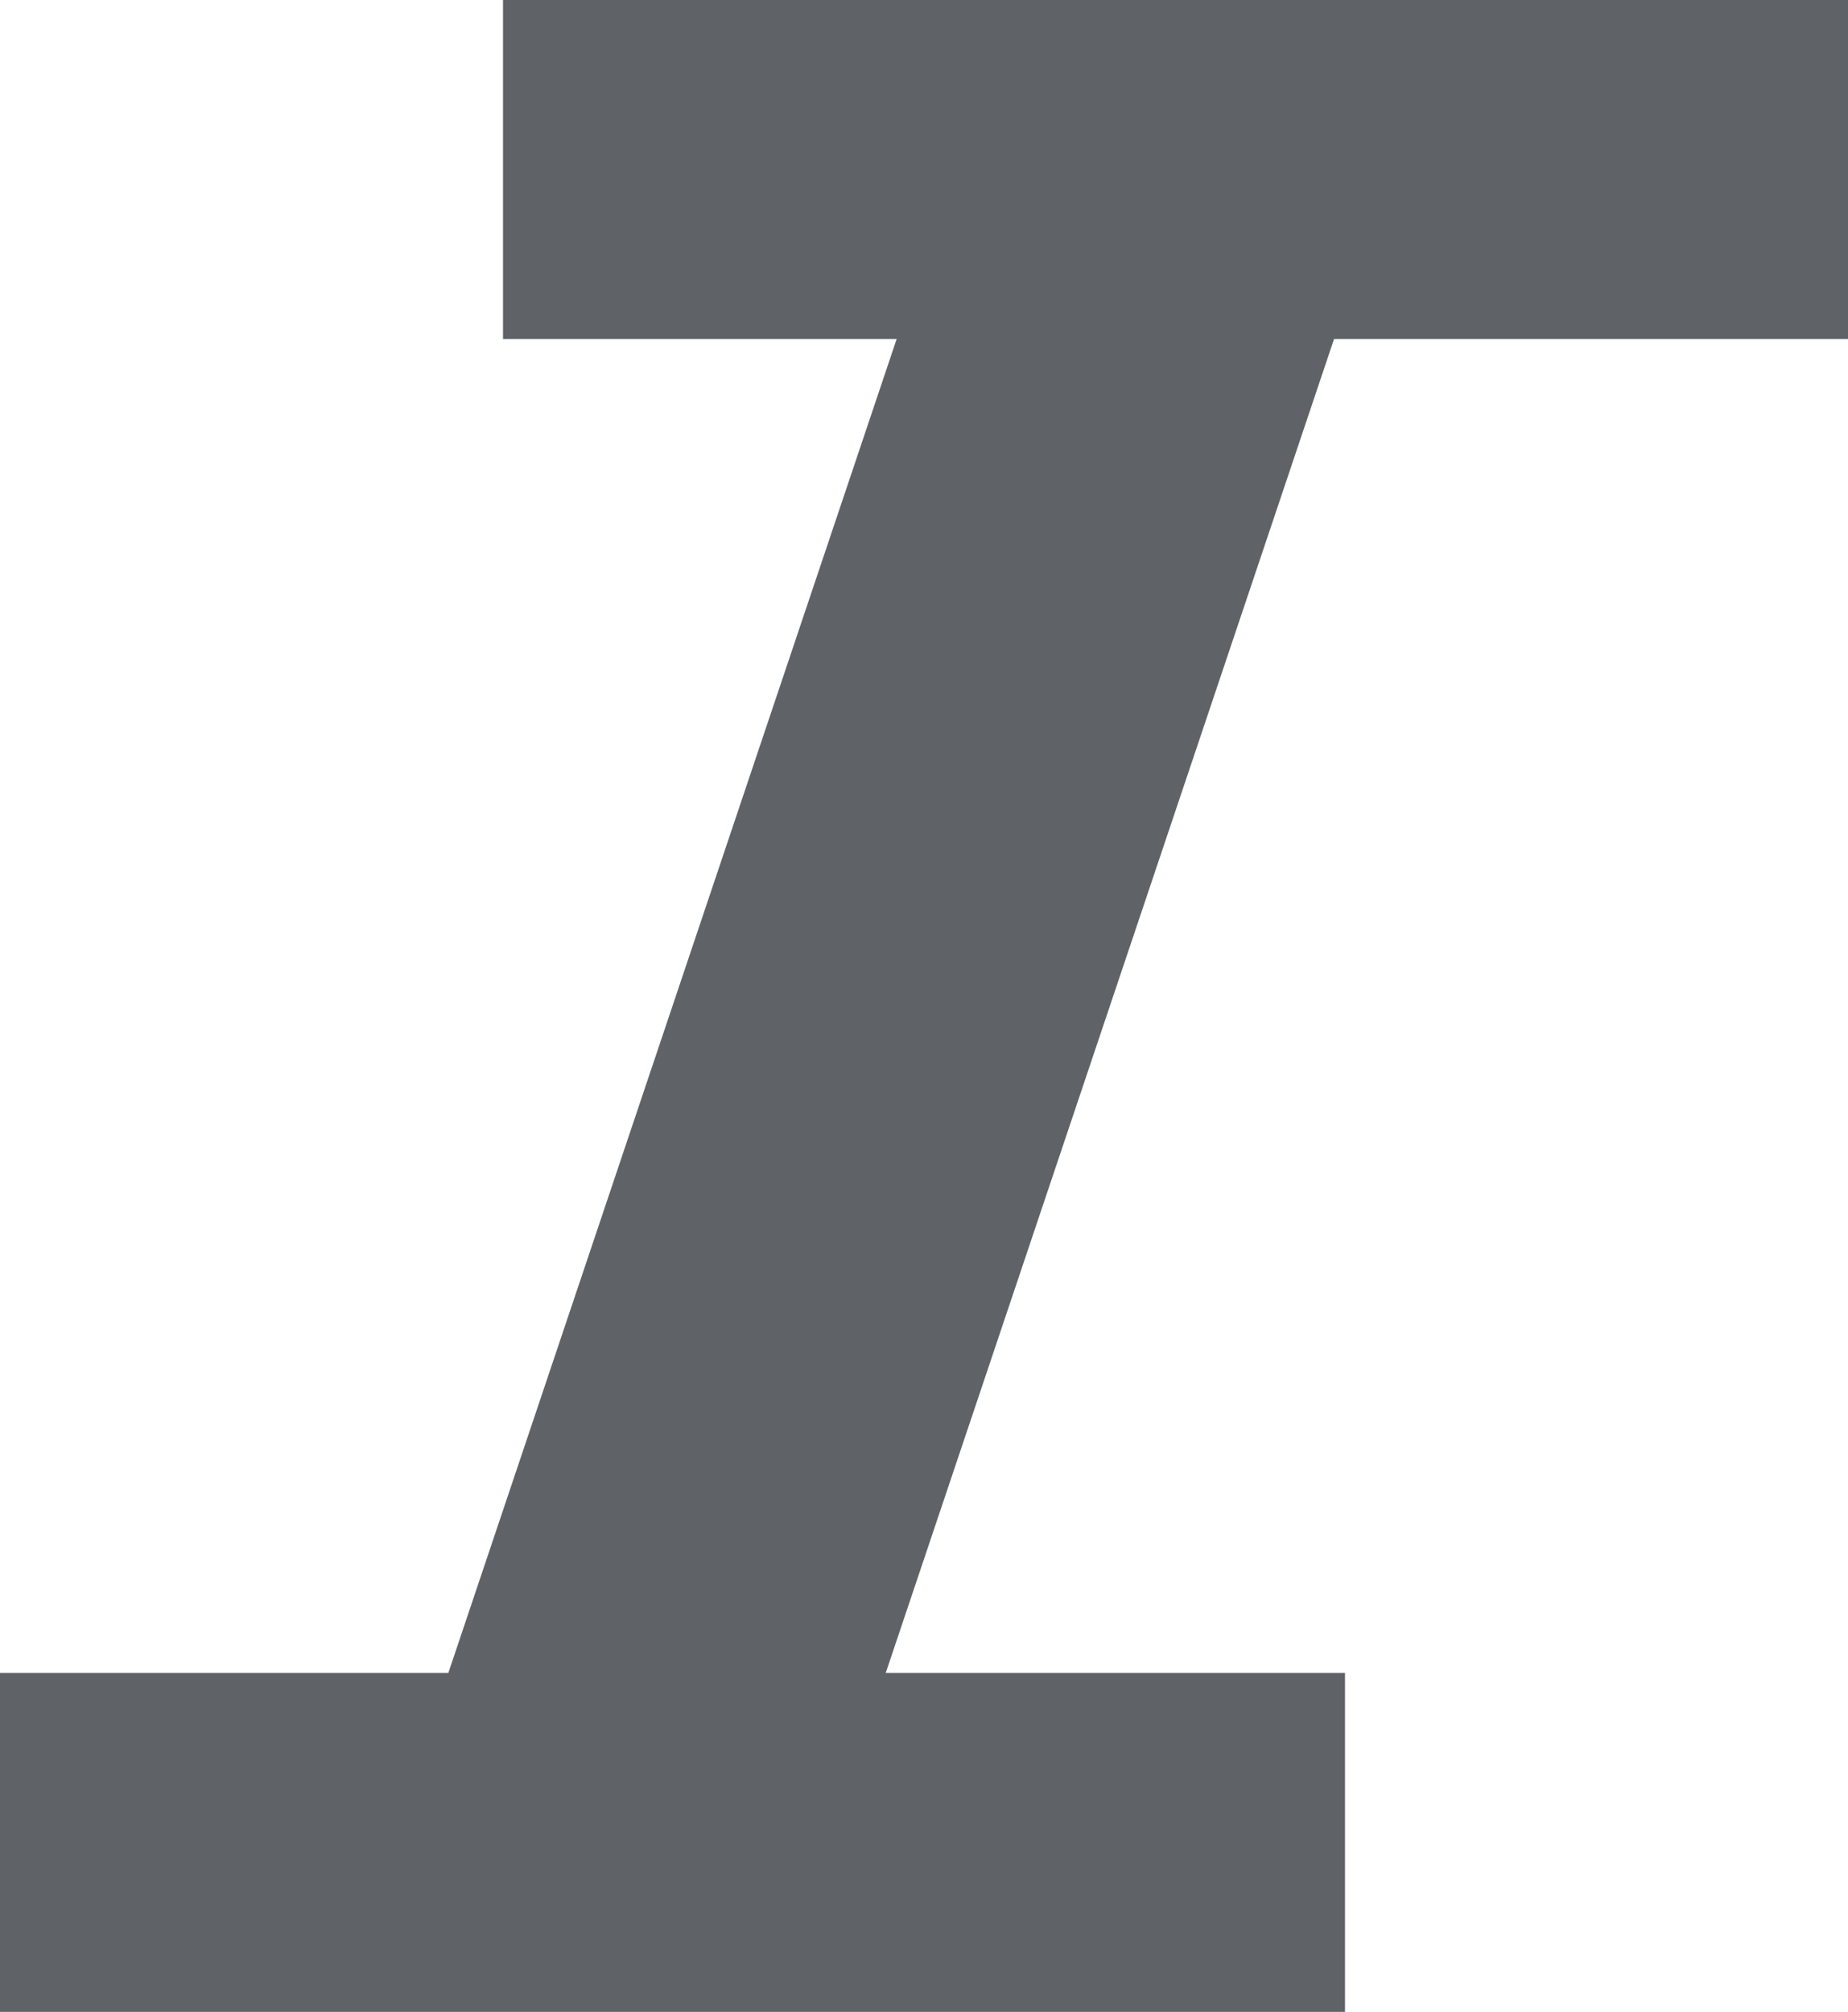 <svg id="Layer_1" data-name="Layer 1" xmlns="http://www.w3.org/2000/svg" viewBox="0 0 16.9 18.4"><path d="M15.7,6.2,11.6,18.4h4.2v3.1H3.5V18.4H7.6L11.7,6.2H8.1V3.1H20.4V6.2Z" transform="translate(-3.5 -3.1)" fill="#5f6368" fill-rule="evenodd"/></svg>